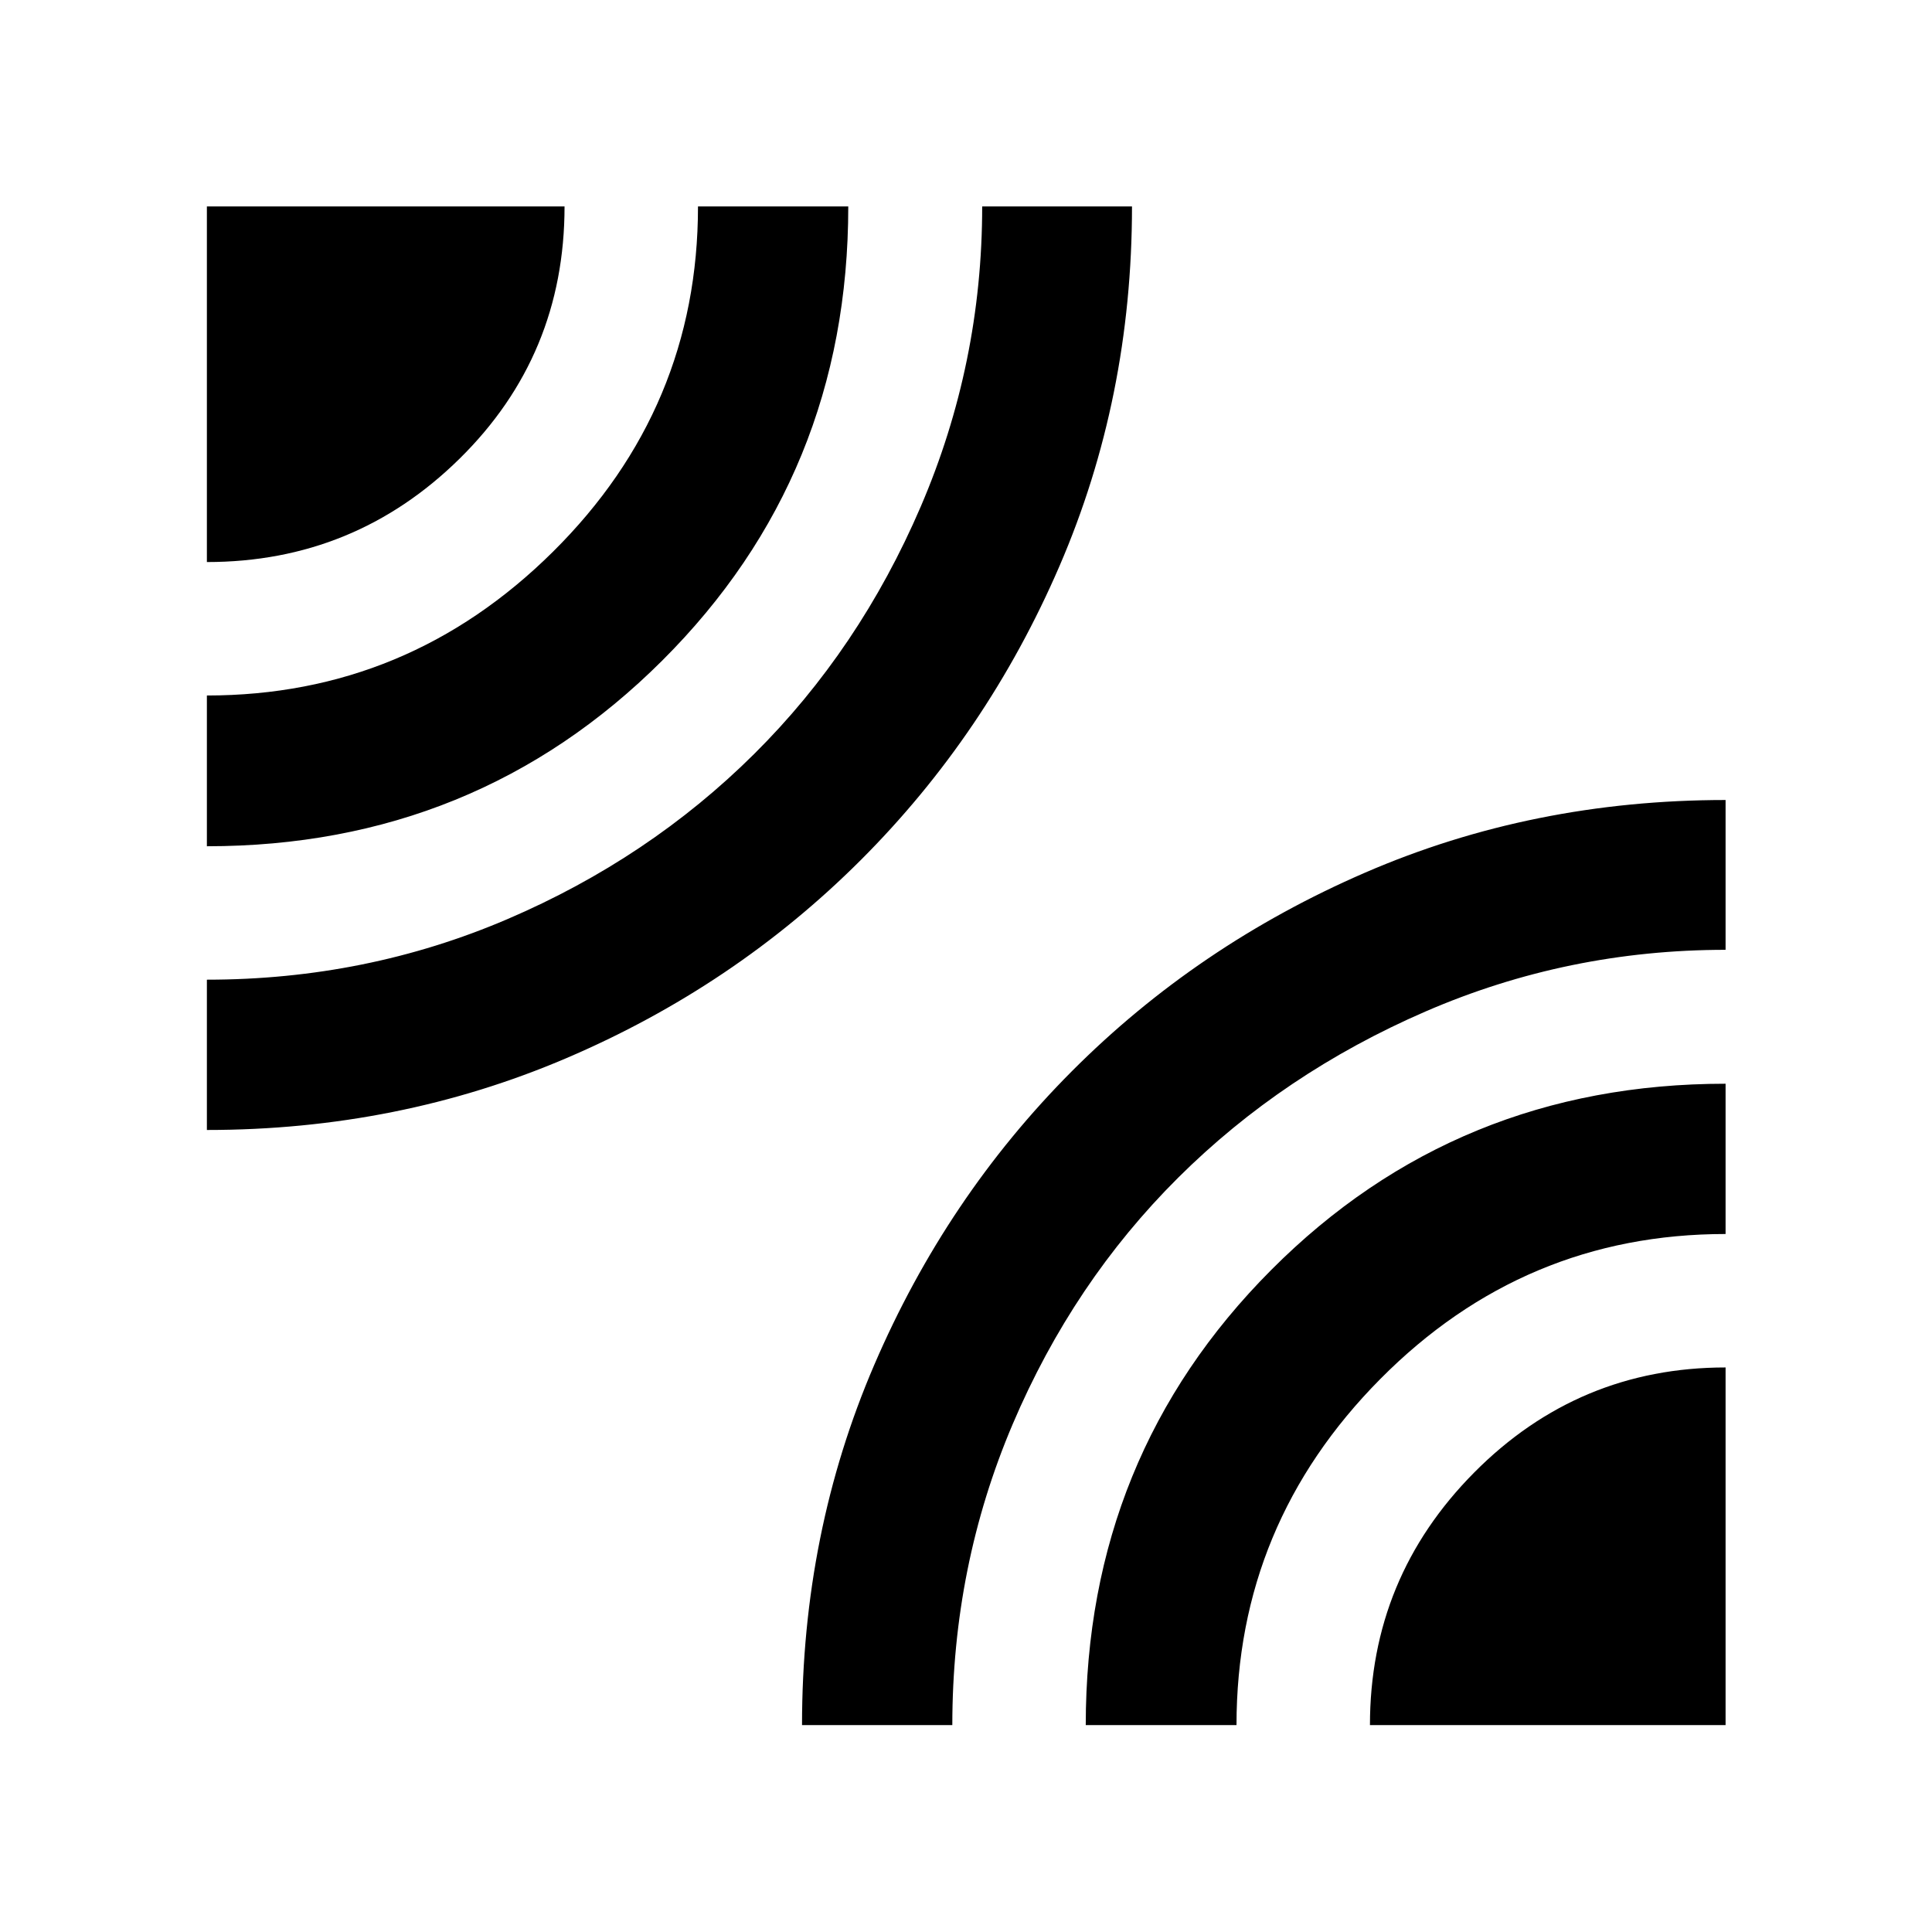 <svg xmlns="http://www.w3.org/2000/svg" height="48" viewBox="0 -960 960 960" width="48"><path d="M102.8-398.52v-74.68q79.14 0 149.38-30.11 70.25-30.11 122.53-82.02 52.29-51.91 82.81-122.96 30.52-71.05 30.52-149.14h74.44q0 95.28-36.04 178.73-36.04 83.45-98.81 146.14-62.77 62.7-146.25 98.37-83.48 35.67-178.58 35.67Zm0-140.98v-74.91q99.92 0 171.97-71.44 72.06-71.43 72.06-171.58h74.67q0 133.54-92.51 225.73-92.5 92.2-226.19 92.2Zm0-141.22v-176.71h177.72q0 74.02-52.17 125.36-52.16 51.35-125.55 51.35ZM398.52-102.8q0-95.54 35.87-178.95 35.86-83.42 98.23-145.98 62.37-62.56 145.66-98.65 83.28-36.1 179.15-36.1v74.44q-78.41 0-149.09 30.64-70.68 30.63-122.92 82.59-52.23 51.96-82.23 122.48-29.99 70.52-29.99 149.53h-74.68Zm140.98 0q0-133.72 92.2-226.21 92.2-92.49 225.73-92.49v74.67q-100.15 0-171.58 72.06-71.44 72.05-71.44 171.97H539.5Zm141.22 0q0-73.31 51.79-125.51 51.8-52.21 124.92-52.21v177.72H680.72Z"/></svg>
